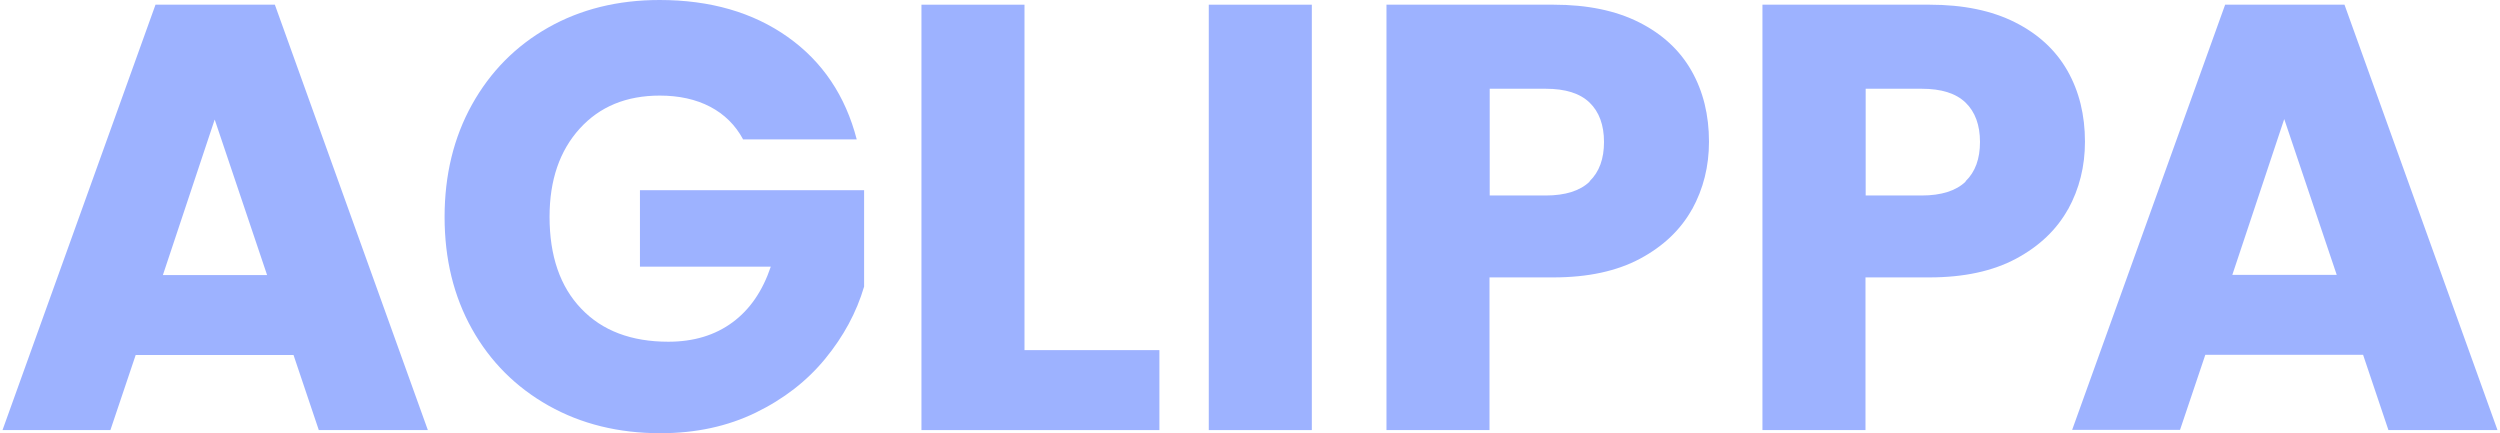 <svg width="277" height="48" viewBox="0 0 277 48" fill="none" xmlns="http://www.w3.org/2000/svg">
<path d="M23.778 13.213L29.594 30.477H18.048L23.799 13.213H23.778ZM17.23 0.52L0.278 47.654H12.232L15.033 39.336H32.523L35.323 47.654H47.407L30.455 0.52H17.23Z" fill="#9DB2FF"/>
<path d="M82.324 15.422C81.484 13.863 80.256 12.65 78.683 11.827C77.111 11.004 75.237 10.592 73.105 10.592C69.4 10.592 66.449 11.805 64.23 14.253C62.011 16.7 60.891 19.95 60.891 24.022C60.891 28.354 62.054 31.755 64.402 34.202C66.729 36.65 69.96 37.863 74.052 37.863C76.853 37.863 79.222 37.148 81.16 35.718C83.099 34.289 84.499 32.231 85.404 29.545H70.907V21.076H95.743V31.755C94.903 34.614 93.46 37.278 91.435 39.747C89.41 42.217 86.847 44.209 83.724 45.726C80.6 47.242 77.09 48 73.169 48C68.538 48 64.402 46.982 60.784 44.946C57.165 42.91 54.322 40.072 52.297 36.455C50.272 32.838 49.26 28.7 49.26 24.043C49.26 19.386 50.272 15.227 52.297 11.588C54.322 7.949 57.143 5.09 60.741 3.054C64.338 1.018 68.452 0 73.083 0C78.683 0 83.422 1.365 87.278 4.094C91.133 6.823 93.675 10.614 94.925 15.444H82.302L82.324 15.422Z" fill="#9DB2FF"/>
<path d="M113.514 38.794H128.462V47.654H102.097V0.52H113.514V38.794Z" fill="#9DB2FF"/>
<path d="M145.35 0.52H133.933V47.654H145.35V0.52Z" fill="#9DB2FF"/>
<path d="M187.482 23.177C186.233 25.43 184.315 27.271 181.731 28.657C179.146 30.043 175.936 30.736 172.124 30.736H165.037V47.654H153.621V0.52H172.124C175.872 0.52 179.017 1.17 181.601 2.469C184.186 3.769 186.125 5.567 187.417 7.841C188.71 10.116 189.356 12.736 189.356 15.704C189.356 18.433 188.731 20.924 187.482 23.199M176.13 20.079C177.207 19.04 177.724 17.588 177.724 15.726C177.724 13.863 177.186 12.39 176.13 11.372C175.053 10.332 173.438 9.834 171.262 9.834H165.059V21.661H171.262C173.438 21.661 175.075 21.141 176.13 20.123" fill="#9DB2FF"/>
<path d="M229.14 23.177C227.891 25.43 225.974 27.271 223.389 28.657C220.804 30.043 217.595 30.736 213.782 30.736H206.696V47.654H195.279V0.52H213.782C217.53 0.52 220.675 1.17 223.26 2.469C225.845 3.769 227.783 5.567 229.076 7.841C230.368 10.116 231.014 12.736 231.014 15.704C231.014 18.433 230.39 20.924 229.14 23.199M217.789 20.079C218.866 19.04 219.383 17.588 219.383 15.726C219.383 13.863 218.844 12.39 217.789 11.372C216.712 10.332 215.096 9.834 212.921 9.834H206.717V21.661H212.921C215.096 21.661 216.733 21.141 217.789 20.123" fill="#9DB2FF"/>
<path d="M261.838 39.314H244.348L241.547 47.632H229.593L246.545 0.52H259.77L276.722 47.654H264.638L261.838 39.336V39.314ZM258.909 30.455L253.093 13.191L247.342 30.455H258.887H258.909Z" fill="#9DB2FF"/>
</svg>
